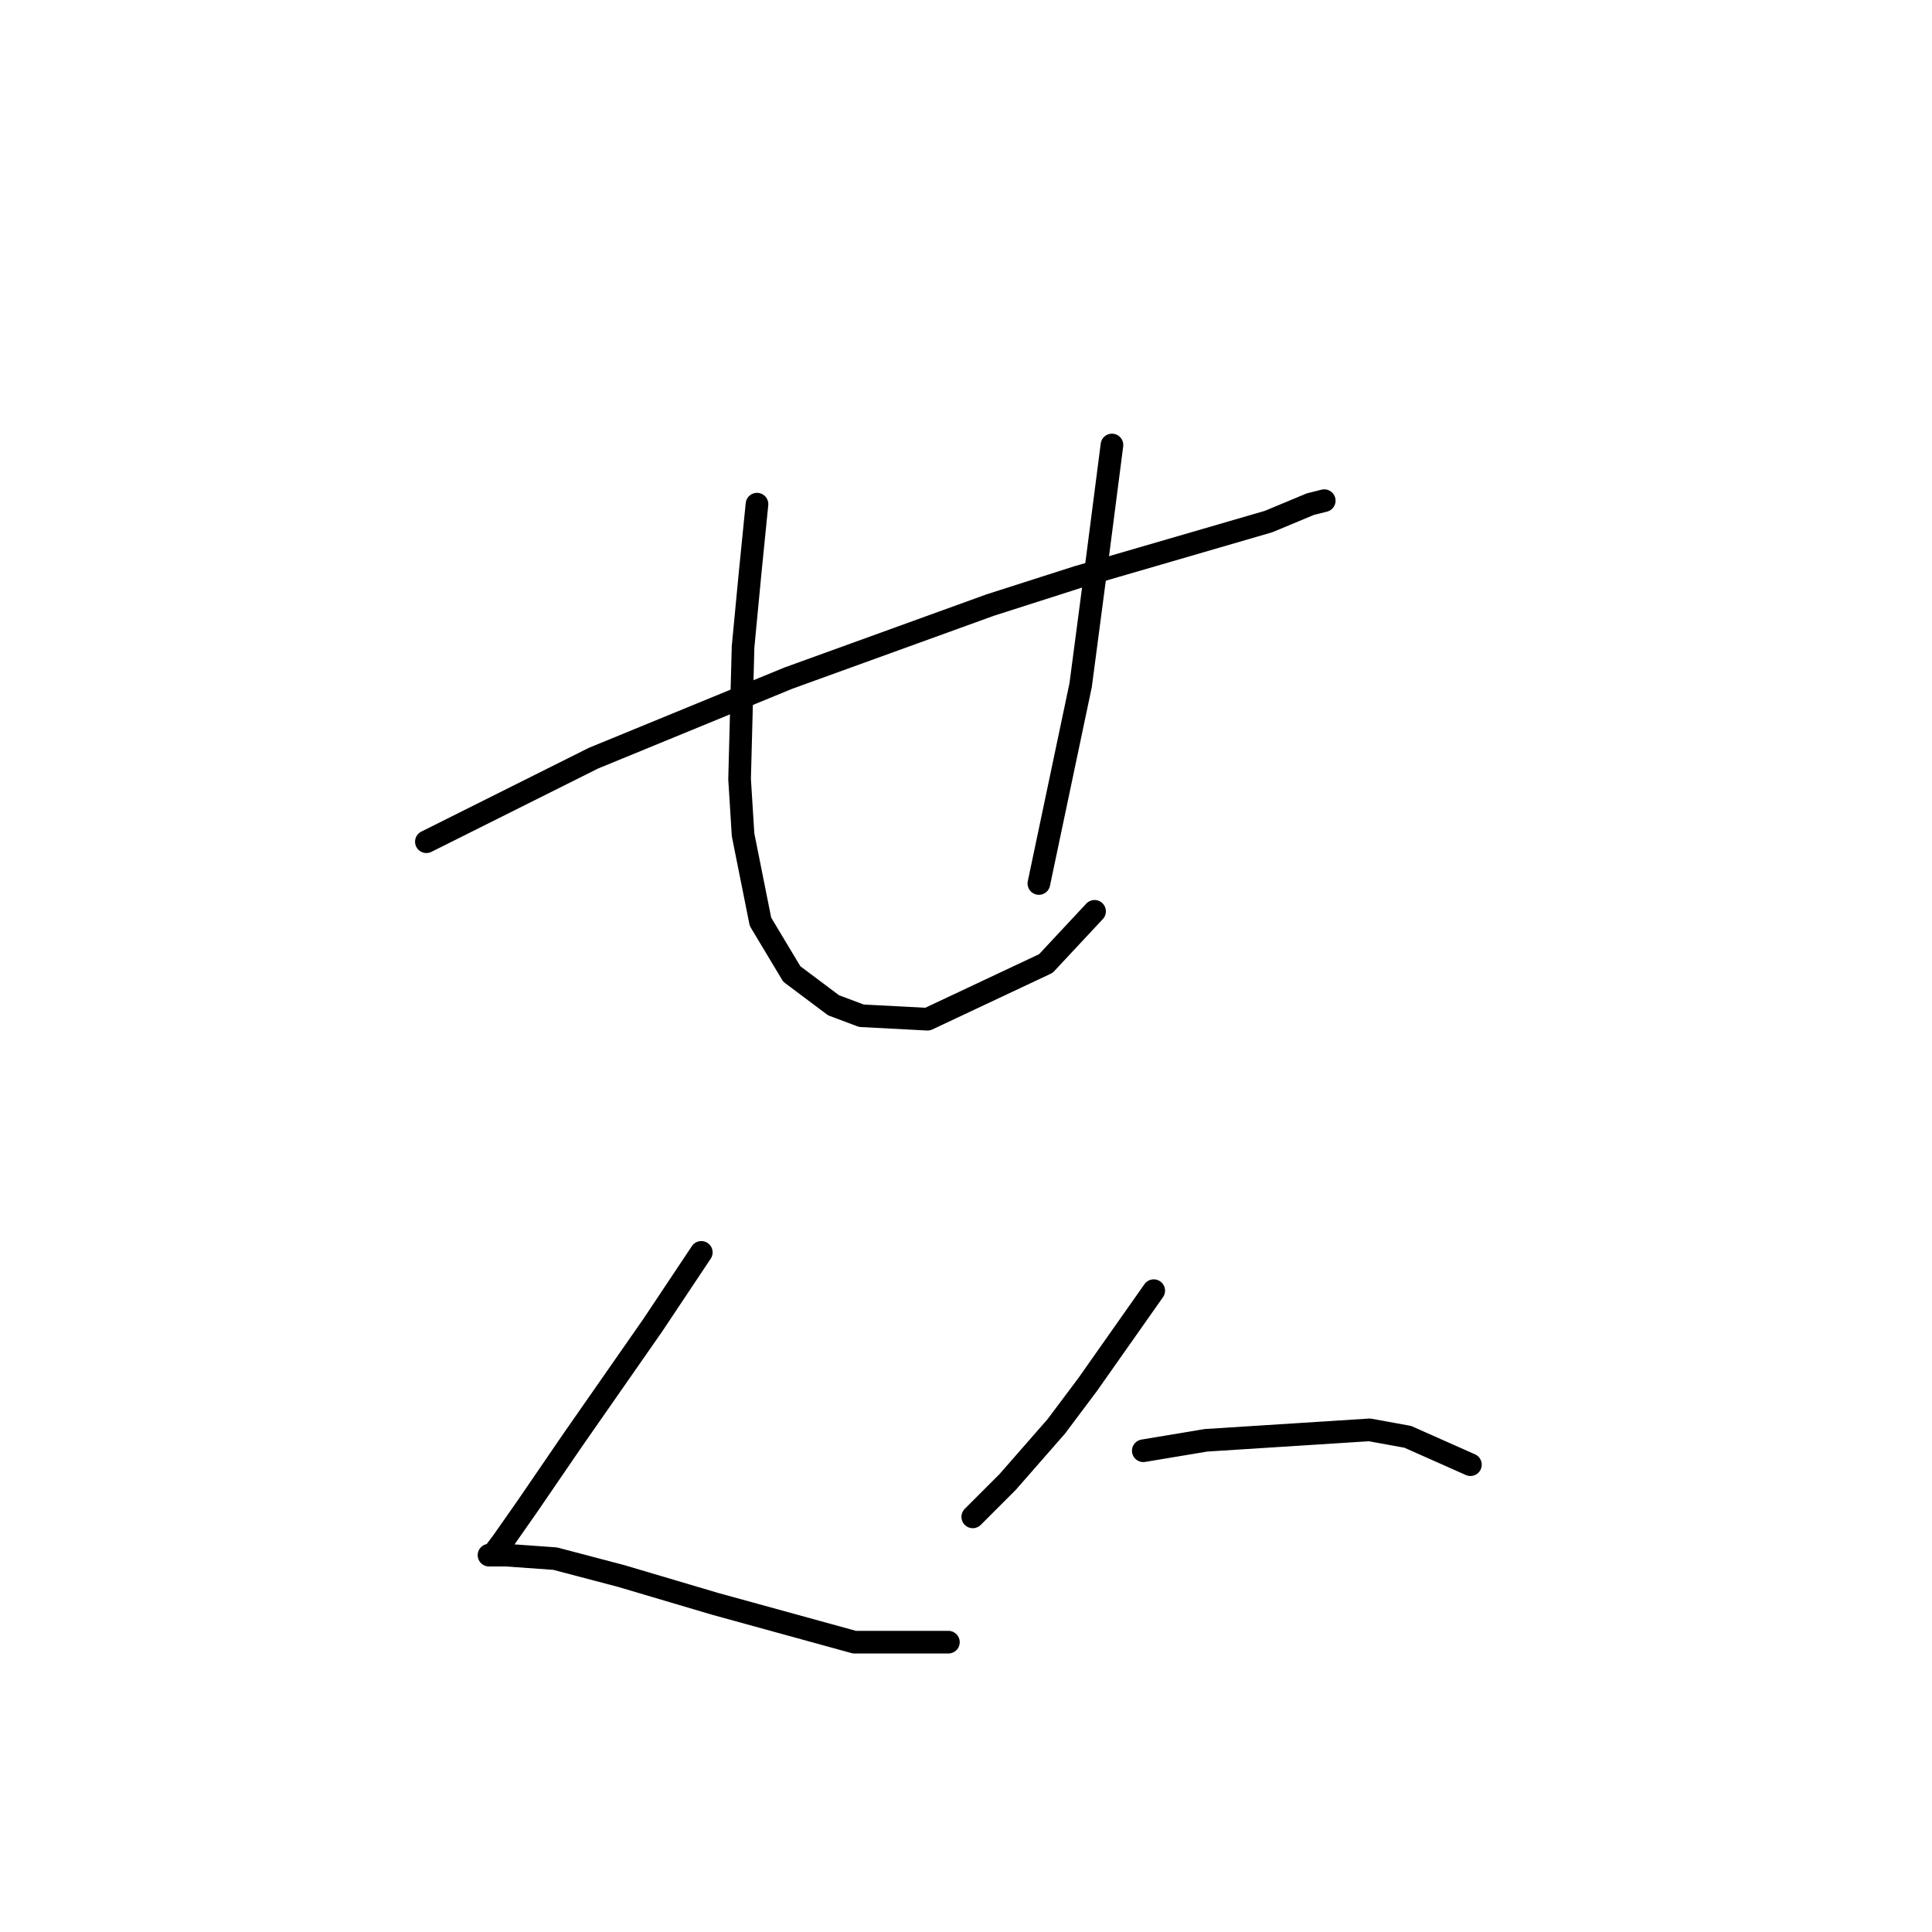<?xml version="1.0" standalone="no"?>
    <svg width="256" height="256" xmlns="http://www.w3.org/2000/svg" version="1.1">
    <polyline stroke="black" stroke-width="3" stroke-linecap="round" fill="transparent" stroke-linejoin="round" points="56.497 111.533 78.631 100.466 104.455 89.859 131.201 80.176 142.73 76.486 168.092 69.108 173.626 66.803 175.47 66.341 175.47 66.341 " />
        <polyline stroke="black" stroke-width="3" stroke-linecap="round" fill="transparent" stroke-linejoin="round" points="100.305 66.803 99.383 76.025 98.46 85.709 97.999 103.232 98.46 110.611 100.766 122.139 104.916 129.056 110.45 133.206 114.139 134.59 122.901 135.051 138.579 127.673 145.035 120.756 145.035 120.756 " />
        <polyline stroke="black" stroke-width="3" stroke-linecap="round" fill="transparent" stroke-linejoin="round" points="147.341 58.963 145.497 73.258 143.191 90.782 137.657 117.067 137.657 117.067 " />
        <polyline stroke="black" stroke-width="3" stroke-linecap="round" fill="transparent" stroke-linejoin="round" points="92.927 165.947 86.471 175.631 75.865 190.849 69.87 199.61 66.642 204.222 65.258 206.066 64.797 206.066 65.258 206.066 67.103 206.066 73.559 206.527 82.321 208.833 94.771 212.522 113.217 217.595 125.668 217.595 125.668 217.595 " />
        <polyline stroke="black" stroke-width="3" stroke-linecap="round" fill="transparent" stroke-linejoin="round" points="152.875 171.02 144.113 183.47 139.963 189.004 133.507 196.382 128.896 200.994 128.896 200.994 " />
        <polyline stroke="black" stroke-width="3" stroke-linecap="round" fill="transparent" stroke-linejoin="round" points="151.491 192.232 159.792 190.849 181.465 189.465 186.538 190.388 194.838 194.077 194.838 194.077 " />
        </svg>